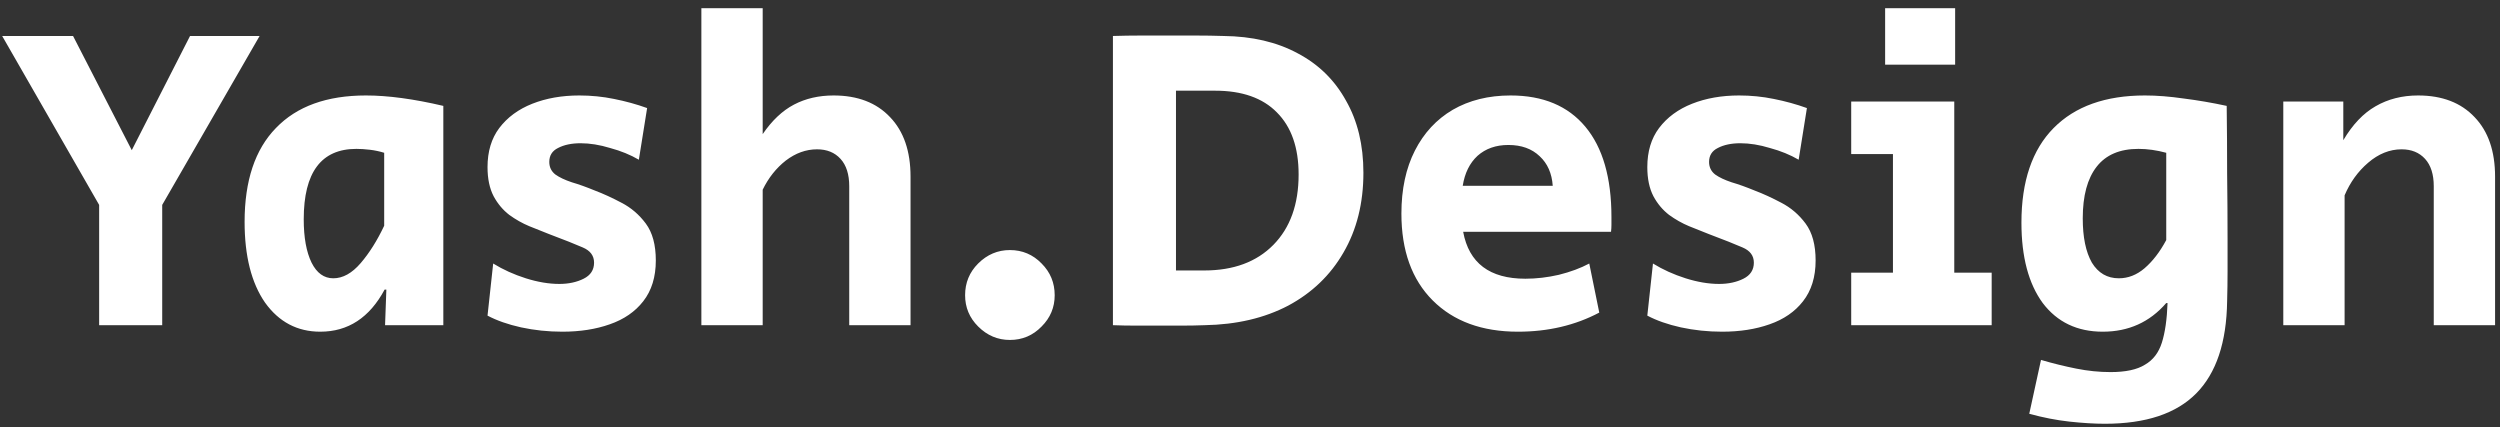 <svg width="199" height="34" viewBox="0 0 199 34" fill="none" xmlns="http://www.w3.org/2000/svg">
<rect x="0" y="0" width="199" height="34" fill="#333333" stroke="none"/>
<path d="M7.892 25.885V16.31L0.173 2.864H5.815L10.489 11.955L15.127 2.864H20.665L12.912 16.31V25.885H7.892ZM25.493 26.403C23.67 26.403 22.204 25.631 21.097 24.087C20.012 22.52 19.47 20.377 19.47 17.658C19.47 14.386 20.301 11.897 21.962 10.192C23.624 8.463 26.012 7.599 29.128 7.599C30.881 7.599 32.935 7.876 35.289 8.429V25.885H30.651L30.754 23.05H30.616C29.416 25.286 27.708 26.403 25.493 26.403ZM26.531 22.152C27.293 22.152 28.02 21.748 28.712 20.942C29.404 20.135 30.027 19.144 30.581 17.969V12.162C30.212 12.047 29.831 11.966 29.439 11.92C29.047 11.874 28.689 11.851 28.366 11.851C25.574 11.851 24.177 13.717 24.177 17.451C24.177 18.902 24.385 20.055 24.801 20.907C25.216 21.737 25.793 22.152 26.531 22.152ZM44.761 26.403C43.63 26.403 42.534 26.288 41.473 26.058C40.434 25.827 39.546 25.516 38.807 25.124L39.257 20.976C40.042 21.46 40.907 21.852 41.853 22.152C42.8 22.451 43.688 22.601 44.519 22.601C45.257 22.601 45.904 22.463 46.457 22.186C47.011 21.91 47.288 21.483 47.288 20.907C47.288 20.354 46.988 19.951 46.388 19.697C45.811 19.444 44.911 19.087 43.688 18.626C43.227 18.442 42.707 18.234 42.13 18.004C41.577 17.773 41.046 17.474 40.538 17.105C40.03 16.713 39.615 16.218 39.292 15.619C38.969 14.996 38.807 14.225 38.807 13.303C38.807 12.058 39.119 11.021 39.742 10.192C40.388 9.339 41.265 8.694 42.373 8.256C43.48 7.818 44.727 7.599 46.111 7.599C47.057 7.599 47.98 7.691 48.88 7.876C49.803 8.06 50.68 8.302 51.511 8.602L50.853 12.715C50.184 12.323 49.423 12.012 48.569 11.782C47.738 11.528 46.953 11.402 46.215 11.402C45.5 11.402 44.9 11.528 44.415 11.782C43.953 12.012 43.723 12.381 43.723 12.888C43.723 13.303 43.884 13.637 44.207 13.89C44.53 14.121 44.969 14.328 45.523 14.512C46.077 14.674 46.688 14.893 47.357 15.169C48.027 15.423 48.73 15.745 49.469 16.137C50.23 16.529 50.877 17.082 51.407 17.796C51.938 18.511 52.203 19.49 52.203 20.734C52.203 22.048 51.869 23.131 51.2 23.984C50.553 24.813 49.665 25.424 48.534 25.816C47.427 26.207 46.169 26.403 44.761 26.403ZM55.829 25.885V0.651H60.71V10.676C61.449 9.593 62.279 8.809 63.203 8.325C64.126 7.841 65.176 7.599 66.353 7.599C68.268 7.599 69.768 8.175 70.853 9.328C71.937 10.457 72.479 12.035 72.479 14.063V25.885H67.599V14.824C67.599 13.879 67.368 13.153 66.906 12.646C66.445 12.139 65.822 11.886 65.037 11.886C64.16 11.886 63.329 12.185 62.545 12.784C61.783 13.383 61.172 14.155 60.71 15.1V25.885H55.829ZM80.387 27.06C79.418 27.06 78.576 26.703 77.86 25.988C77.168 25.297 76.822 24.468 76.822 23.5C76.822 22.509 77.168 21.668 77.86 20.976C78.576 20.262 79.418 19.905 80.387 19.905C81.379 19.905 82.222 20.262 82.914 20.976C83.606 21.668 83.953 22.509 83.953 23.5C83.953 24.468 83.606 25.297 82.914 25.988C82.222 26.703 81.379 27.06 80.387 27.06ZM92.258 25.919C91.635 25.919 91.012 25.919 90.389 25.919C89.789 25.919 89.189 25.908 88.589 25.885V2.864C89.327 2.841 90.066 2.829 90.804 2.829C91.543 2.829 92.27 2.829 92.985 2.829C93.724 2.829 94.462 2.829 95.2 2.829C95.939 2.829 96.666 2.841 97.381 2.864C99.666 2.887 101.639 3.348 103.3 4.246C104.962 5.122 106.243 6.378 107.143 8.014C108.066 9.627 108.527 11.54 108.527 13.752C108.527 16.172 107.997 18.292 106.935 20.112C105.897 21.91 104.431 23.315 102.539 24.329C100.647 25.32 98.431 25.839 95.893 25.885C95.293 25.908 94.681 25.919 94.058 25.919C93.458 25.919 92.858 25.919 92.258 25.919ZM93.608 21.529H95.858C98.189 21.529 100.023 20.85 101.362 19.49C102.7 18.13 103.37 16.264 103.37 13.89C103.37 11.747 102.793 10.1 101.639 8.947C100.508 7.795 98.87 7.219 96.724 7.219H93.608V21.529ZM120.829 26.403C117.968 26.403 115.706 25.574 114.044 23.915C112.383 22.255 111.552 19.951 111.552 17.001C111.552 15.066 111.91 13.395 112.625 11.989C113.341 10.584 114.344 9.5 115.637 8.74C116.952 7.98 118.487 7.599 120.241 7.599C122.825 7.599 124.81 8.429 126.194 10.088C127.579 11.747 128.271 14.144 128.271 17.278C128.271 17.485 128.271 17.693 128.271 17.9C128.271 18.084 128.26 18.269 128.237 18.453H116.468C116.929 20.942 118.579 22.186 121.418 22.186C122.294 22.186 123.183 22.082 124.083 21.875C125.006 21.645 125.814 21.345 126.506 20.976L127.302 24.882C125.387 25.896 123.229 26.403 120.829 26.403ZM116.433 14.789H123.598C123.529 13.798 123.183 13.015 122.56 12.438C121.937 11.839 121.106 11.54 120.068 11.54C119.075 11.54 118.256 11.828 117.61 12.404C116.987 12.98 116.594 13.775 116.433 14.789ZM137.08 26.403C135.949 26.403 134.853 26.288 133.792 26.058C132.753 25.827 131.865 25.516 131.126 25.124L131.576 20.976C132.361 21.46 133.226 21.852 134.173 22.152C135.119 22.451 136.007 22.601 136.838 22.601C137.576 22.601 138.223 22.463 138.776 22.186C139.33 21.91 139.607 21.483 139.607 20.907C139.607 20.354 139.307 19.951 138.707 19.697C138.13 19.444 137.23 19.087 136.007 18.626C135.546 18.442 135.026 18.234 134.449 18.004C133.896 17.773 133.365 17.474 132.857 17.105C132.349 16.713 131.934 16.218 131.611 15.619C131.288 14.996 131.126 14.225 131.126 13.303C131.126 12.058 131.438 11.021 132.061 10.192C132.707 9.339 133.584 8.694 134.692 8.256C135.799 7.818 137.046 7.599 138.43 7.599C139.376 7.599 140.299 7.691 141.199 7.876C142.123 8.06 142.999 8.302 143.83 8.602L143.173 12.715C142.503 12.323 141.742 12.012 140.888 11.782C140.057 11.528 139.273 11.402 138.534 11.402C137.819 11.402 137.219 11.528 136.734 11.782C136.273 12.012 136.042 12.381 136.042 12.888C136.042 13.303 136.203 13.637 136.526 13.89C136.849 14.121 137.288 14.328 137.842 14.512C138.396 14.674 139.007 14.893 139.676 15.169C140.346 15.423 141.049 15.745 141.788 16.137C142.549 16.529 143.196 17.082 143.726 17.796C144.257 18.511 144.523 19.49 144.523 20.734C144.523 22.048 144.188 23.131 143.519 23.984C142.873 24.813 141.984 25.424 140.853 25.816C139.746 26.207 138.488 26.403 137.08 26.403ZM150.056 5.145V0.651H155.629V5.145H150.056ZM147.356 25.885V21.702H150.679V12.266H147.356V8.083H155.56V21.702H158.537V25.885H147.356ZM167.552 33.731C166.722 33.731 165.775 33.674 164.714 33.559C163.675 33.443 162.614 33.236 161.529 32.936L162.464 28.65C163.41 28.927 164.345 29.157 165.268 29.341C166.191 29.526 167.102 29.618 168.002 29.618C169.202 29.618 170.114 29.422 170.737 29.03C171.383 28.662 171.833 28.074 172.087 27.267C172.341 26.461 172.491 25.412 172.537 24.122H172.433C171.118 25.643 169.433 26.403 167.379 26.403C165.349 26.403 163.756 25.643 162.602 24.122C161.472 22.578 160.906 20.446 160.906 17.727C160.906 14.432 161.76 11.92 163.468 10.192C165.175 8.463 167.599 7.599 170.737 7.599C171.683 7.599 172.71 7.68 173.818 7.841C174.925 7.98 176.068 8.175 177.245 8.429C177.268 10.203 177.279 11.989 177.279 13.787C177.302 15.584 177.314 17.37 177.314 19.144C177.314 19.951 177.314 20.758 177.314 21.564C177.314 22.371 177.302 23.177 177.279 23.984C177.233 27.256 176.414 29.699 174.822 31.312C173.229 32.925 170.806 33.731 167.552 33.731ZM168.66 22.152C169.399 22.152 170.079 21.887 170.702 21.357C171.348 20.804 171.925 20.055 172.433 19.11V12.162C171.672 11.955 170.933 11.851 170.218 11.851C168.741 11.851 167.633 12.323 166.895 13.268C166.156 14.213 165.787 15.584 165.787 17.381C165.787 18.879 166.029 20.055 166.514 20.907C167.022 21.737 167.737 22.152 168.66 22.152ZM181.75 25.885V8.083H186.527V11.16C187.265 9.915 188.119 9.017 189.088 8.463C190.08 7.887 191.211 7.599 192.481 7.599C194.396 7.599 195.896 8.175 196.981 9.328C198.065 10.457 198.608 12.035 198.608 14.063V25.885H193.727V14.824C193.727 13.879 193.496 13.153 193.035 12.646C192.573 12.139 191.95 11.886 191.165 11.886C190.219 11.886 189.33 12.243 188.5 12.957C187.692 13.648 187.069 14.512 186.63 15.55V25.885H181.75Z" fill="white"/>
</svg>
